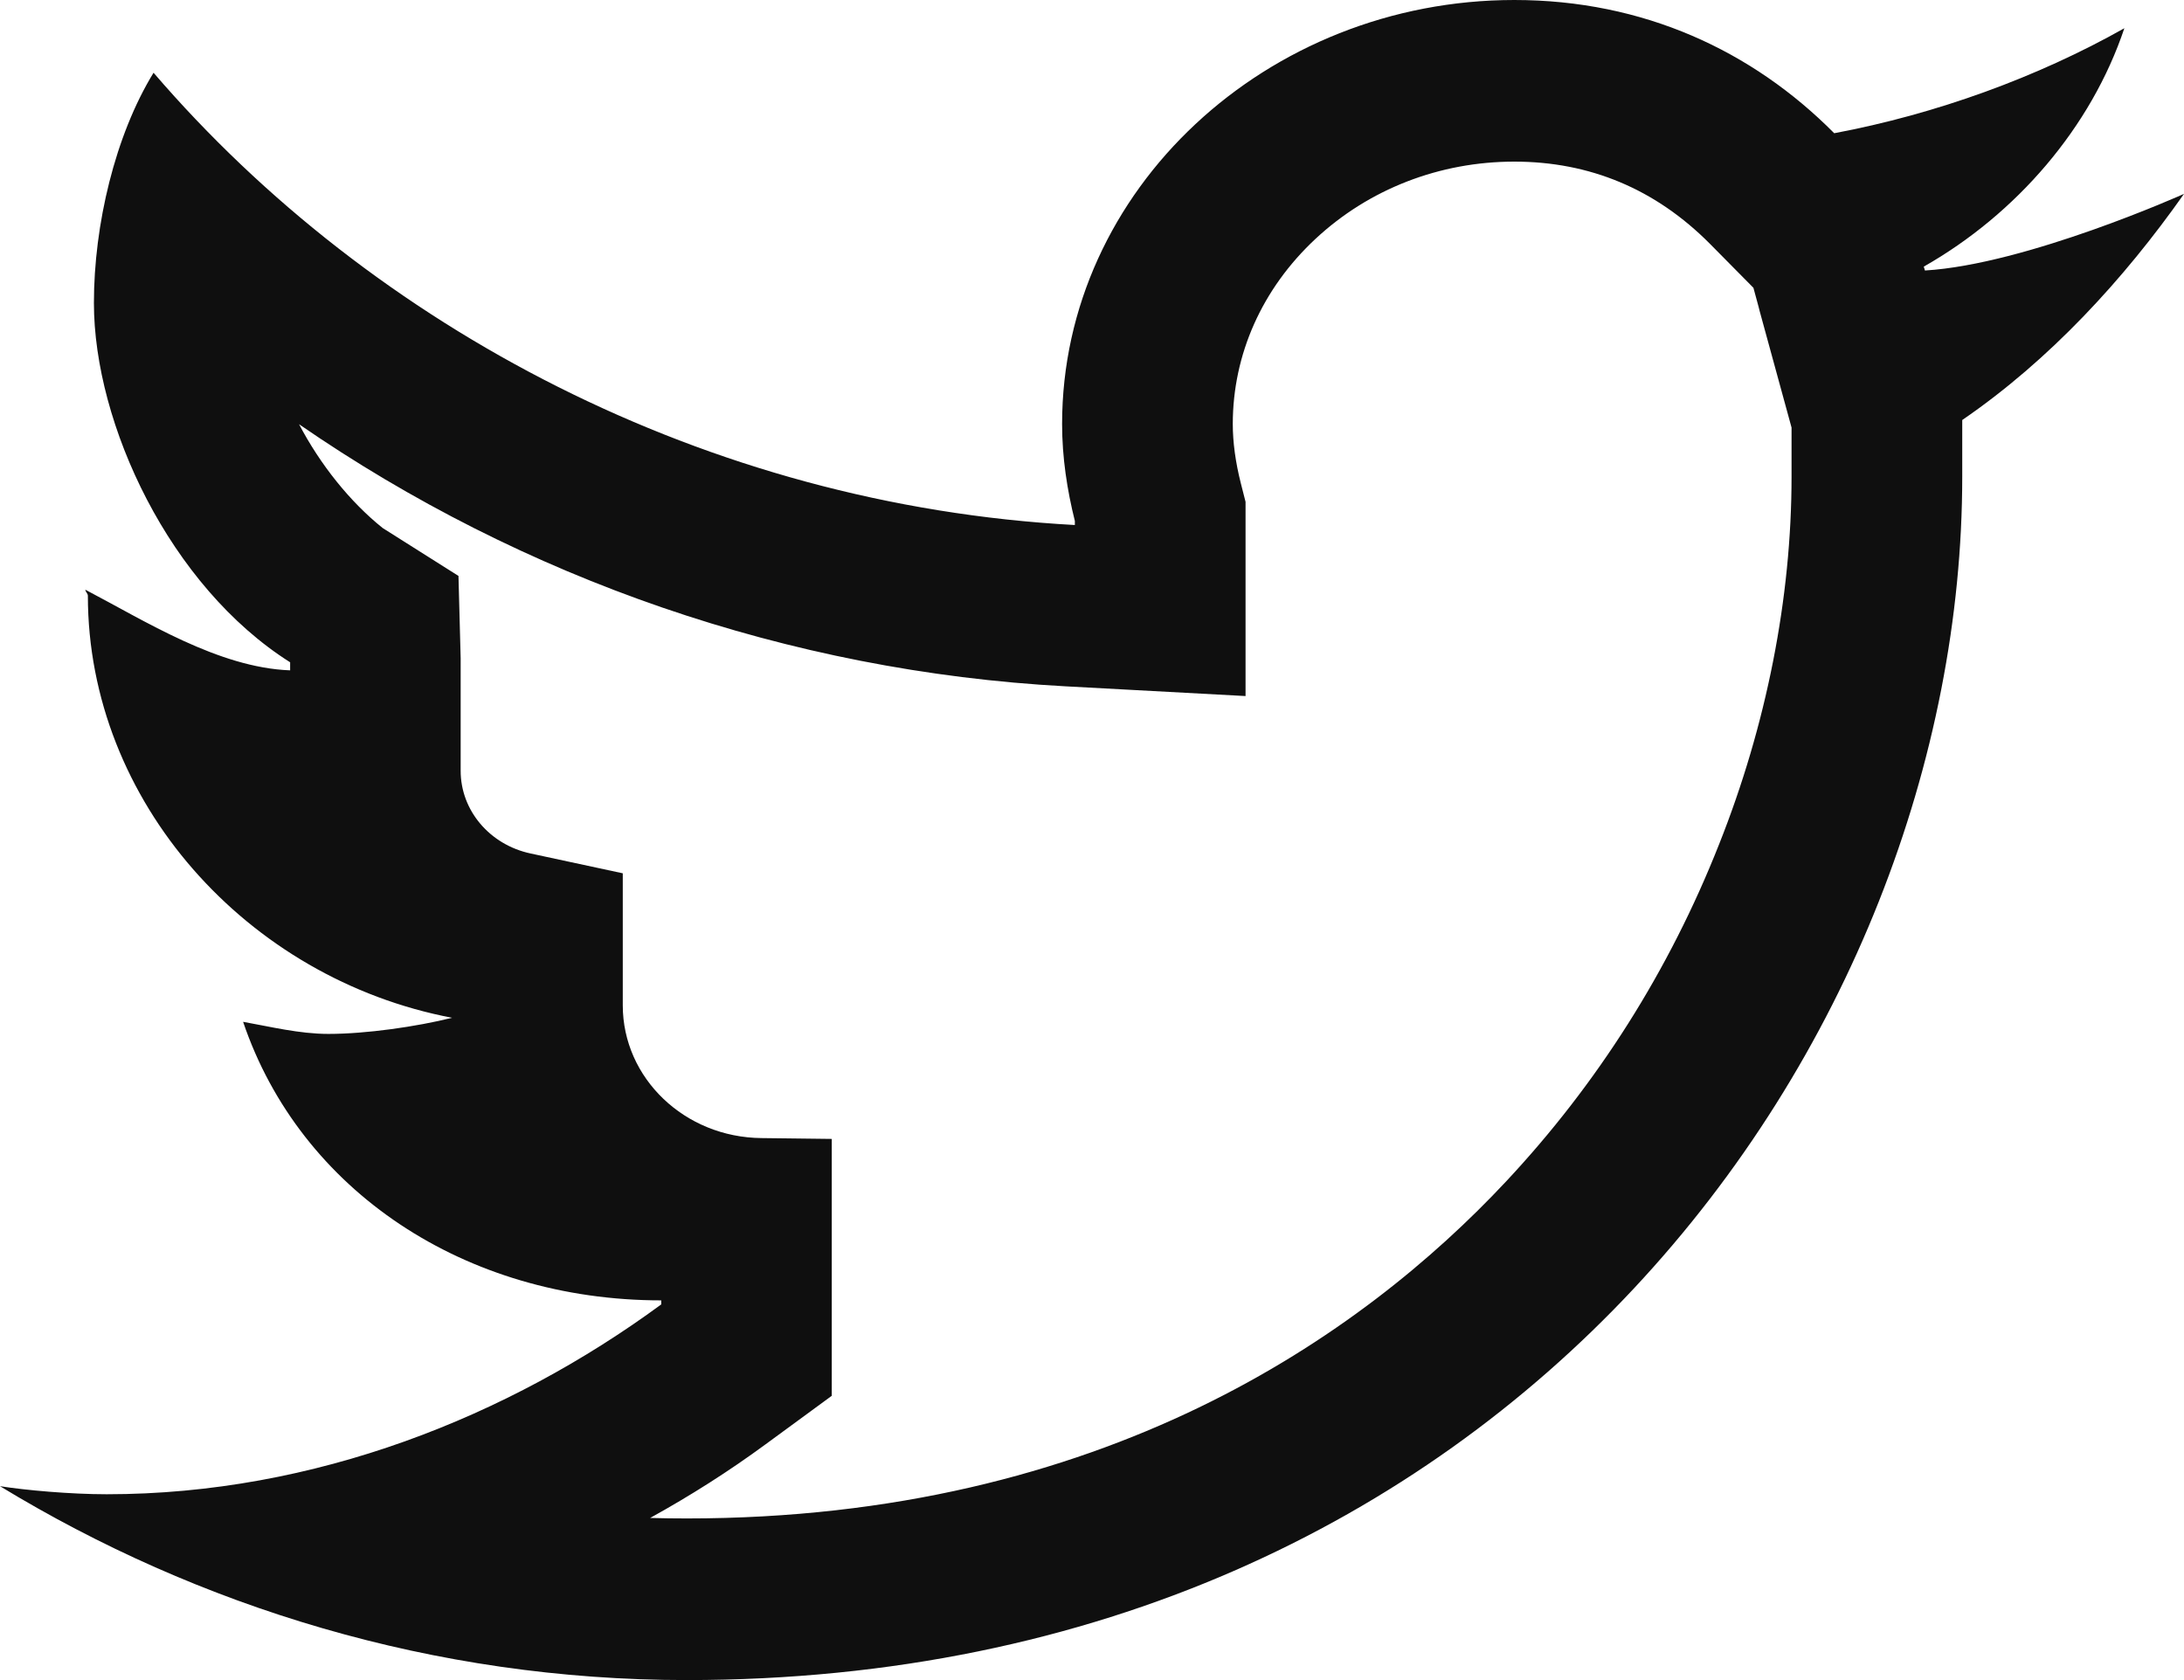 <svg width="13" height="10" viewBox="0 0 13 10" fill="none" xmlns="http://www.w3.org/2000/svg">
<path d="M9.014 0.962C9.464 0.962 9.855 1.126 10.178 1.451L10.437 1.713L10.468 1.827L10.474 1.851L10.664 2.545V2.837C10.664 3.558 10.515 4.316 10.232 5.027C9.936 5.776 9.509 6.451 8.963 7.034C8.107 7.948 6.567 9.038 4.088 9.038C4.015 9.038 3.942 9.037 3.87 9.035C4.109 8.903 4.339 8.757 4.558 8.596L4.951 8.308V7.837V7.74V6.779L4.533 6.774C4.075 6.77 3.707 6.417 3.707 5.984V5.198L3.158 5.08C2.915 5.028 2.742 4.824 2.742 4.588V3.99V3.918L2.729 3.428L2.278 3.143C2.083 2.987 1.906 2.765 1.78 2.525C3.113 3.445 4.696 3.996 6.341 4.085L7.414 4.143V3.125V3.101V2.987L7.386 2.877C7.354 2.751 7.338 2.632 7.338 2.524C7.338 2.11 7.512 1.719 7.829 1.423C8.148 1.125 8.569 0.962 9.014 0.962ZM9.014 0C7.542 0 6.322 1.128 6.322 2.524C6.322 2.723 6.352 2.917 6.398 3.101V3.125C4.205 3.006 2.218 1.95 0.914 0.433C0.685 0.806 0.559 1.339 0.559 1.803C0.559 2.524 1.011 3.49 1.727 3.942V3.99C1.299 3.974 0.862 3.695 0.508 3.51C0.508 3.521 0.523 3.534 0.523 3.545C0.523 4.77 1.471 5.826 2.691 6.058C2.479 6.111 2.179 6.154 1.955 6.154C1.782 6.154 1.61 6.111 1.447 6.082C1.787 7.086 2.768 7.74 3.936 7.74V7.764C3.026 8.432 1.874 8.894 0.635 8.894C0.419 8.894 0.152 8.87 0 8.846C1.179 9.563 2.581 10 4.088 10C8.993 10 11.68 6.178 11.68 2.837V2.5C12.201 2.143 12.643 1.661 13 1.154C13 1.154 12.064 1.574 11.458 1.61L11.451 1.587C12.002 1.274 12.447 0.759 12.645 0.168C12.129 0.459 11.525 0.679 10.918 0.793C10.431 0.302 9.782 0 9.014 0ZM12.645 0.168H12.645H12.645Z" fill="#0F0F0F"/>
</svg>

